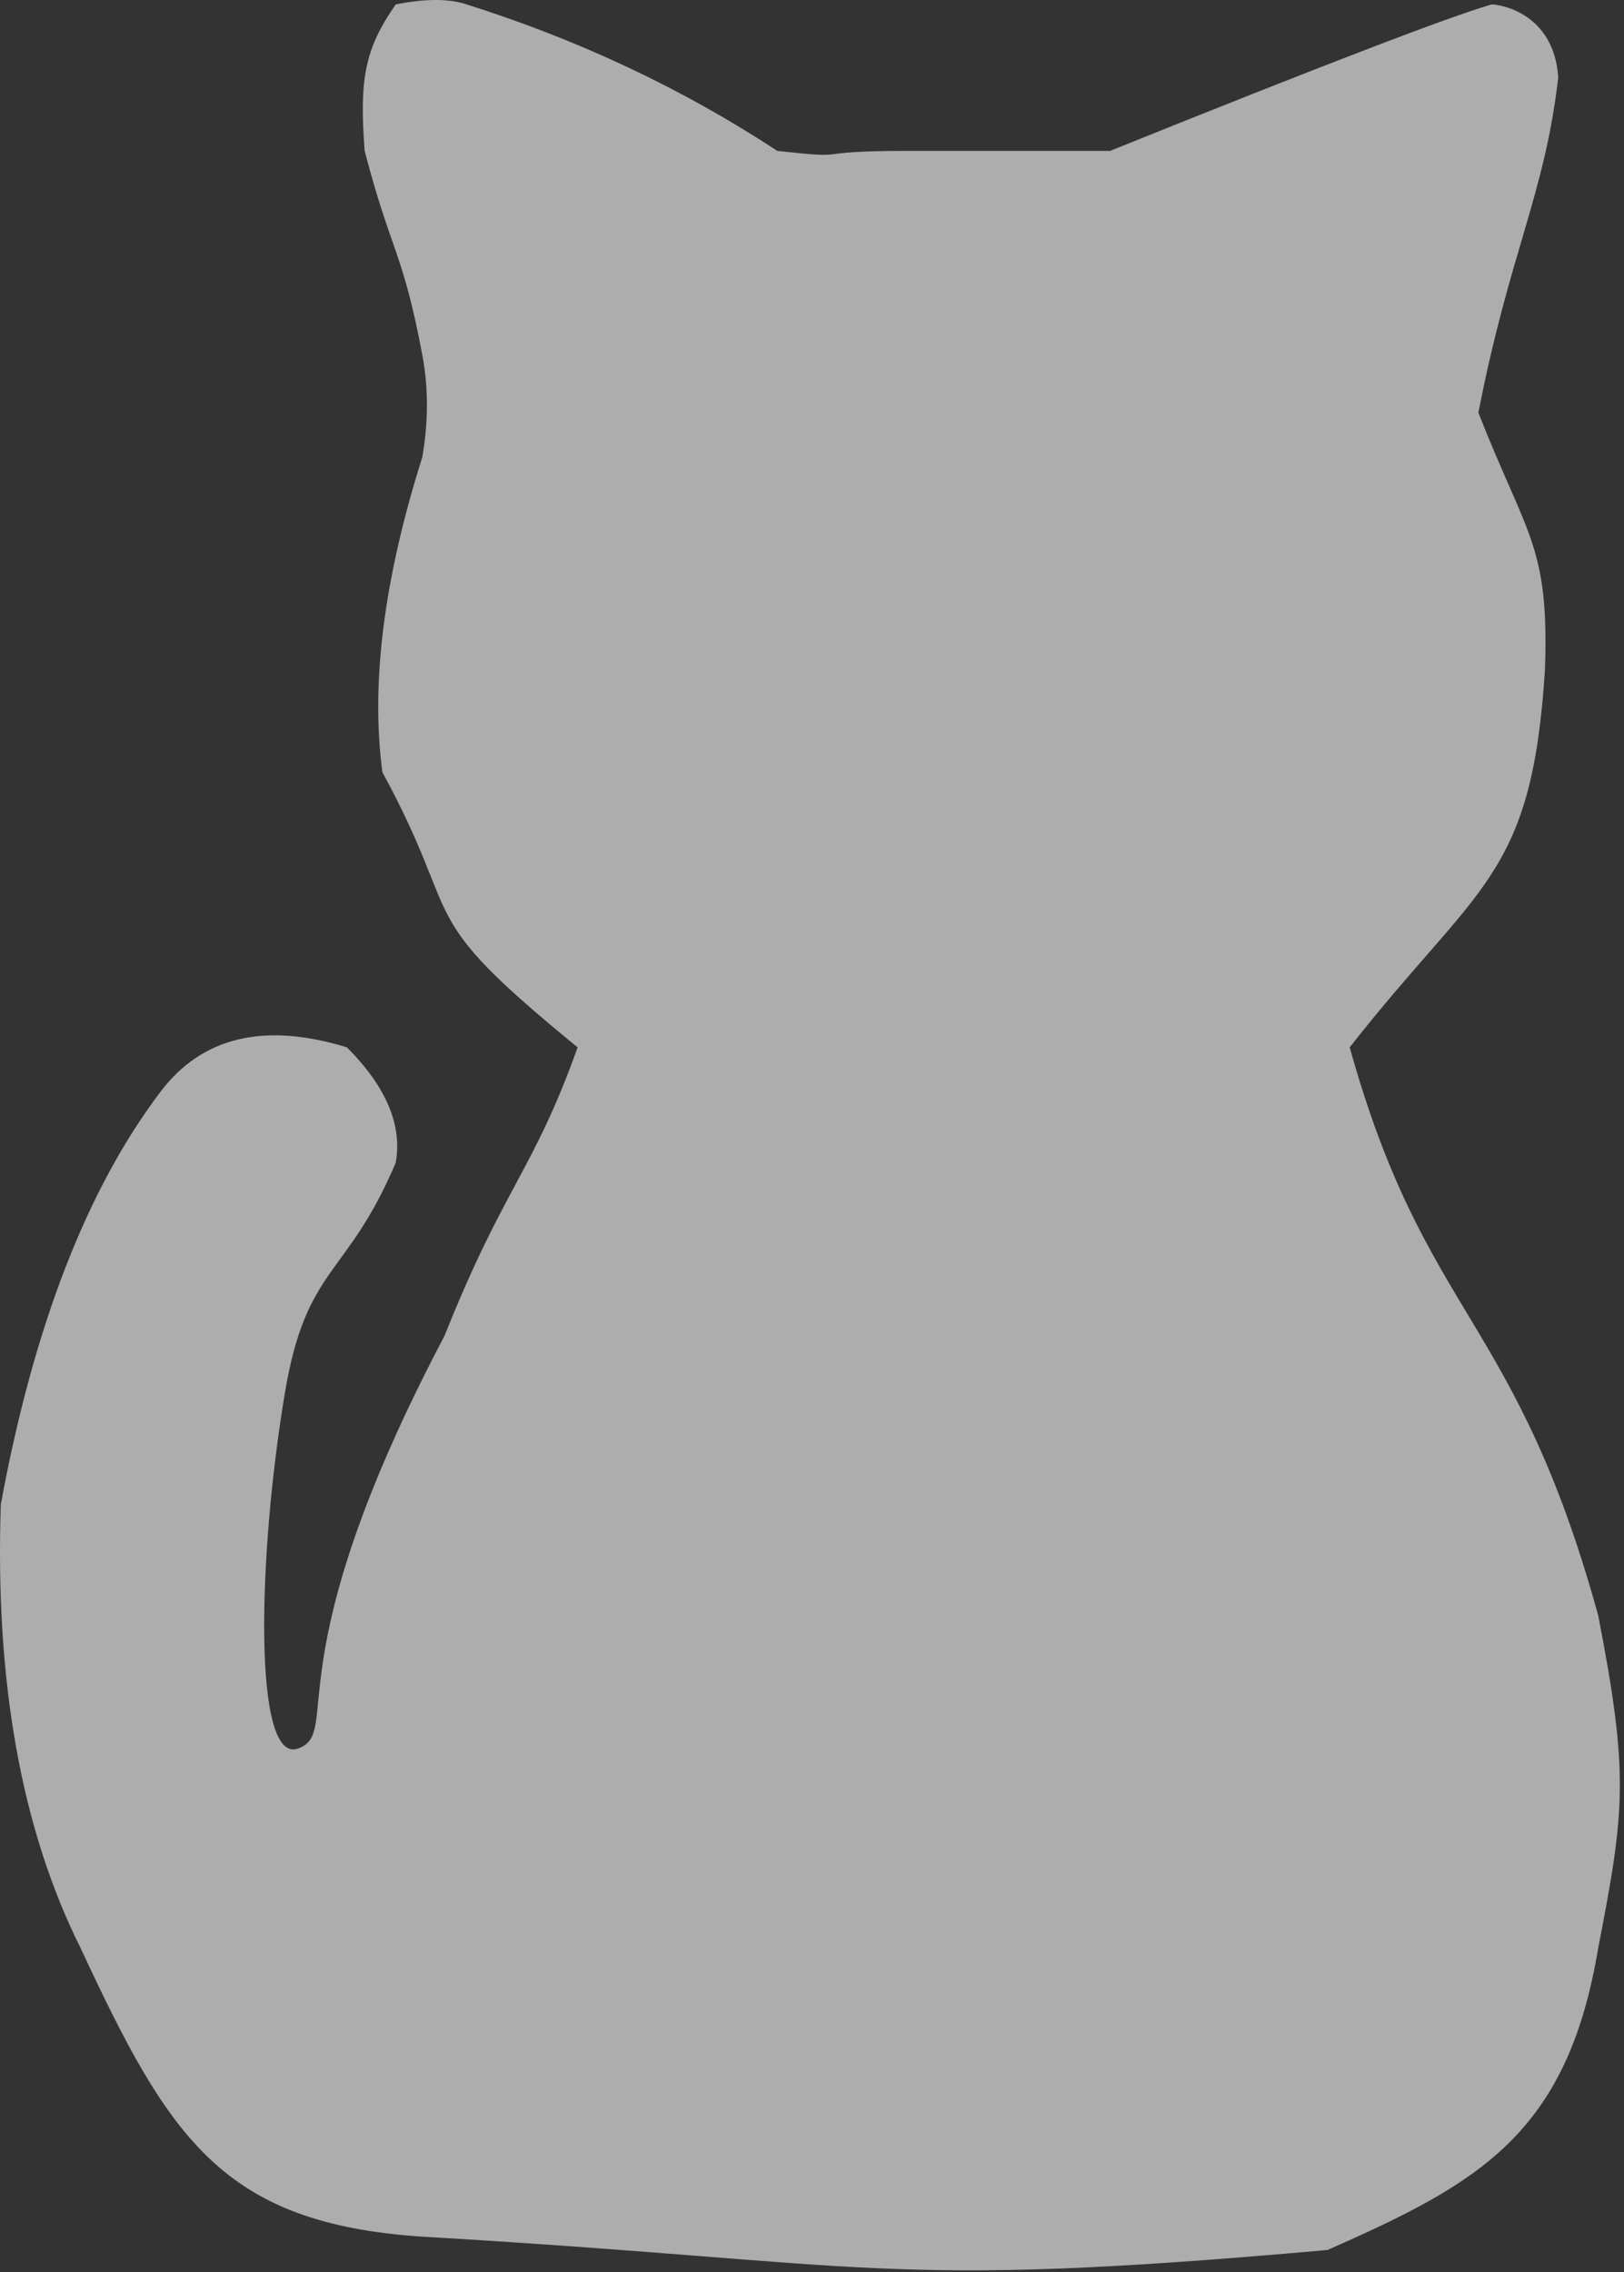 <?xml version="1.0" encoding="UTF-8"?>
<svg width="183px" height="256px" viewBox="0 0 183 256" version="1.1" xmlns="http://www.w3.org/2000/svg" xmlns:xlink="http://www.w3.org/1999/xlink">
    <rect x="0" y="0" width="183" height="256" fill="#333333" stroke="none"/>
    <!-- Generator: Sketch 46.2 (44496) - http://www.bohemiancoding.com/sketch -->
    <title>Path 2</title>
    <desc>Created with Sketch.</desc>
    <defs></defs>
    <g id="好奇猫" stroke="none" stroke-width="1" fill="none" fill-rule="evenodd" opacity="0.6">
        <g id="首页" transform="translate(-860, -139)" fill="#FFFFFF">
            <path d="M962.091,156 C969.758,156 977.424,156 985.091,156 C1009.091,146.333 1023.424,140.833 1028.091,139.5 C1029.091,139.5 1035.091,140.5 1035.591,147.692 C1034.091,160.885 1030.091,167.5 1026.591,185.5 C1032.091,199.5 1034.591,200.5 1034.091,214.5 C1032.591,238 1026.591,238.5 1012.091,257 C1020.591,287.5 1030.752,287.147 1040.091,321 C1043.591,339 1043.091,343 1040.091,358.5 C1036.591,379.5 1026.591,385 1009.591,392.5 C959.091,397 959.091,394 907.591,391 C885.091,389.5 879.091,380 869.091,358.5 C862.424,345.167 859.424,328.5 860.091,308.5 C863.776,288.48 869.776,272.98 878.091,262 C882.776,255.813 889.776,254.147 899.091,257 C903.517,261.438 905.35,265.771 904.591,270 C899.091,283 894.505,281.516 892.091,296 C889.005,314.516 888.511,337.834 893.591,336 C898.671,334.166 890.591,326.5 910.091,289.5 C916.816,272.634 920.091,271 925.091,257 C906.091,241.5 912.591,243.5 903.091,226 C901.758,216 903.258,204.167 907.591,190.5 C908.279,186.483 908.279,182.65 907.591,179 C905.372,167.225 904.091,167.5 901.091,156 C900.475,147.896 901.106,144.5 904.591,139.5 C907.924,138.833 910.591,138.833 912.591,139.5 C925.258,143.5 936.924,149 947.591,156 C956.591,157 950.591,156 962.091,156 Z" id="Path-2"></path>
        </g>
    </g>
</svg>